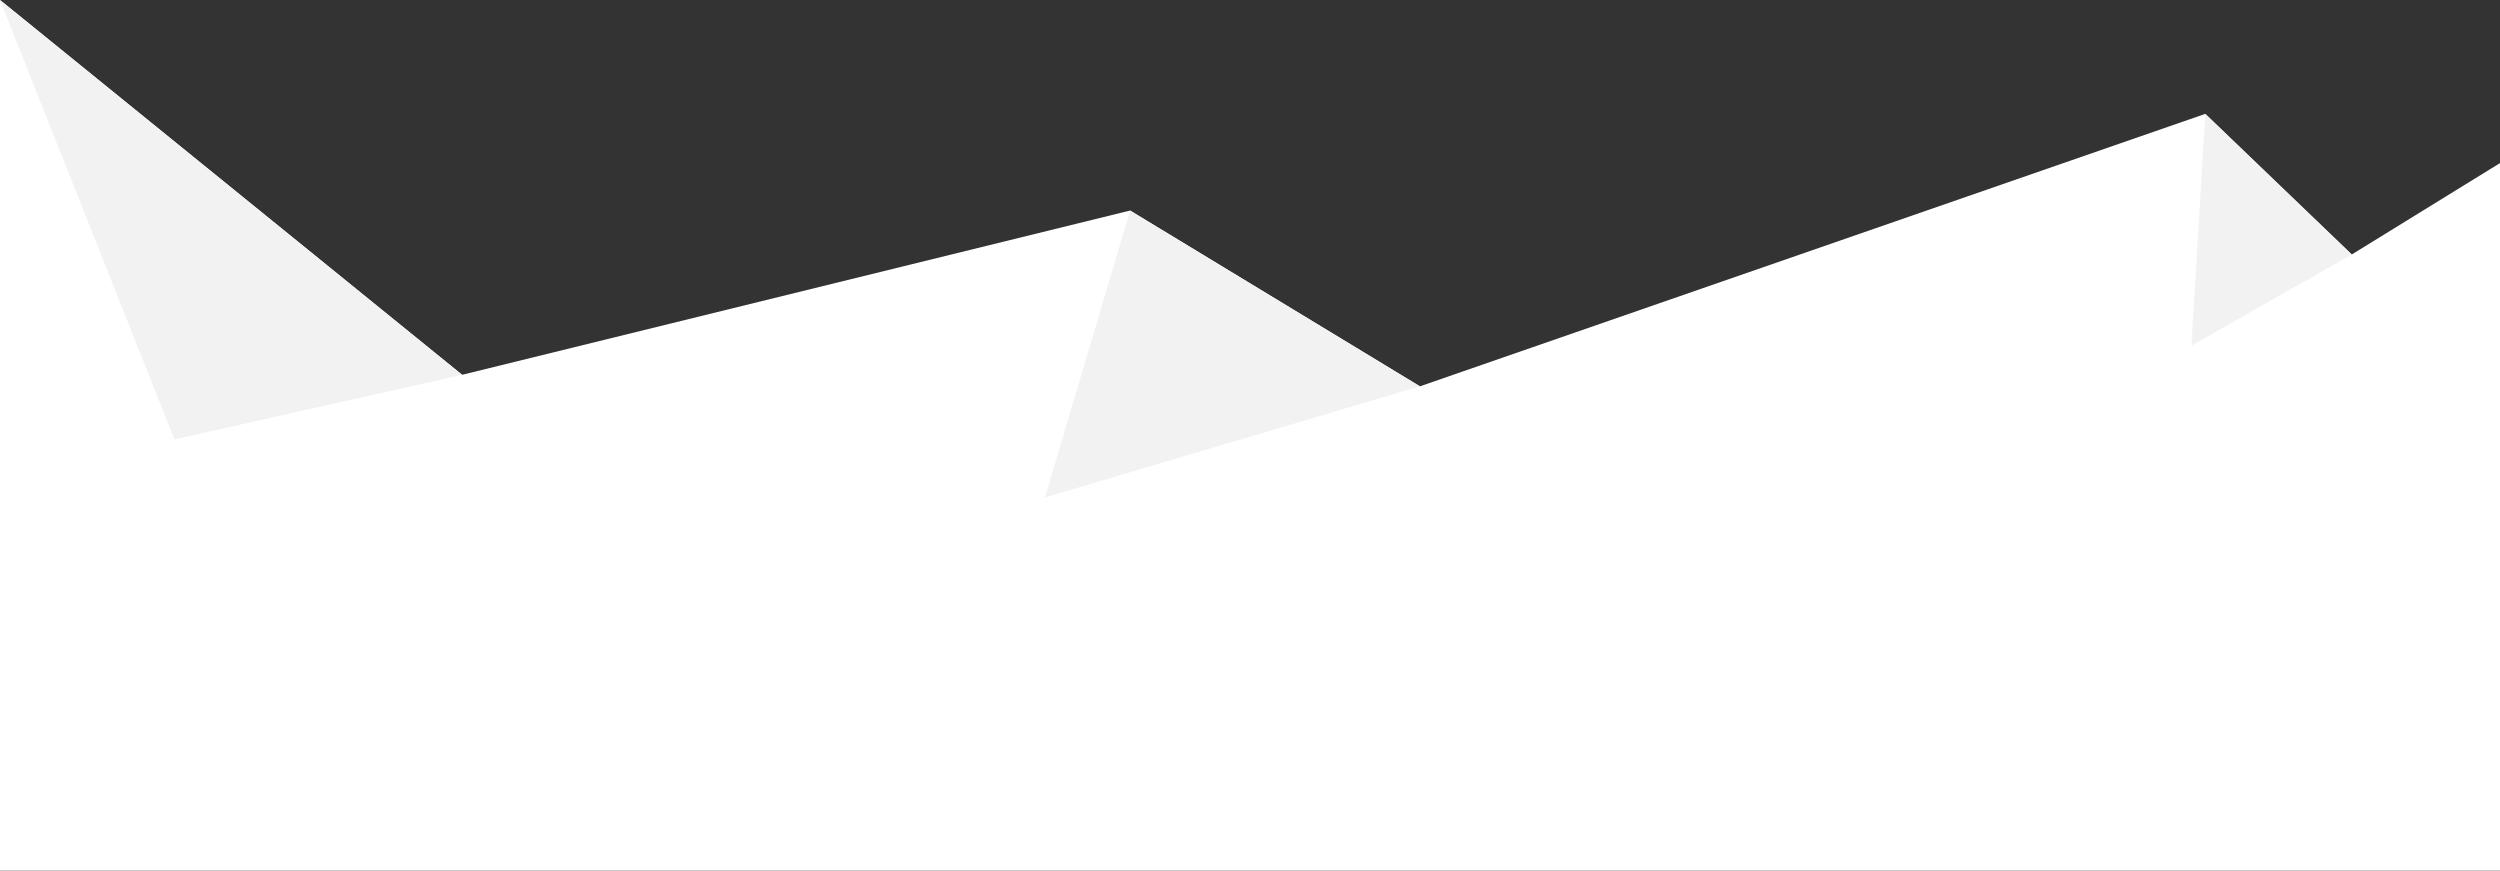 <?xml version="1.0" encoding="utf-8"?>
<!-- Generator: Adobe Illustrator 19.1.0, SVG Export Plug-In . SVG Version: 6.00 Build 0)  -->
<svg version="1.1" id="Layer_1" xmlns="http://www.w3.org/2000/svg" xmlns:xlink="http://www.w3.org/1999/xlink" x="0px" y="0px"
	 viewBox="0 0 1280 445.7" style="enable-background:new 0 0 1280 445.7;" xml:space="preserve">
<rect x="0" y="0" width="1280" height="445.7" fill="#333333" stroke="none"/>
<g>
	<polygon style="fill:#FFFFFF;" points="0,0 236.6,191.9 578.6,107.8 727,197.8 1129.1,58.3 1204.1,130.3 1280,83.5 1280,142.3 
		1280,445.7 0,445.7 	"/>
	<polygon style="fill:#F2F2F2;" points="578.6,107.8 727,197.8 535,254.7 	"/>
	<polygon style="fill:#F2F2F2;" points="1129.1,58.3 1204.1,130.3 1122,177 	"/>
	<polygon style="fill:#F2F2F2;" points="0,0 236.6,191.9 89.3,225 	"/>
</g>
</svg>
